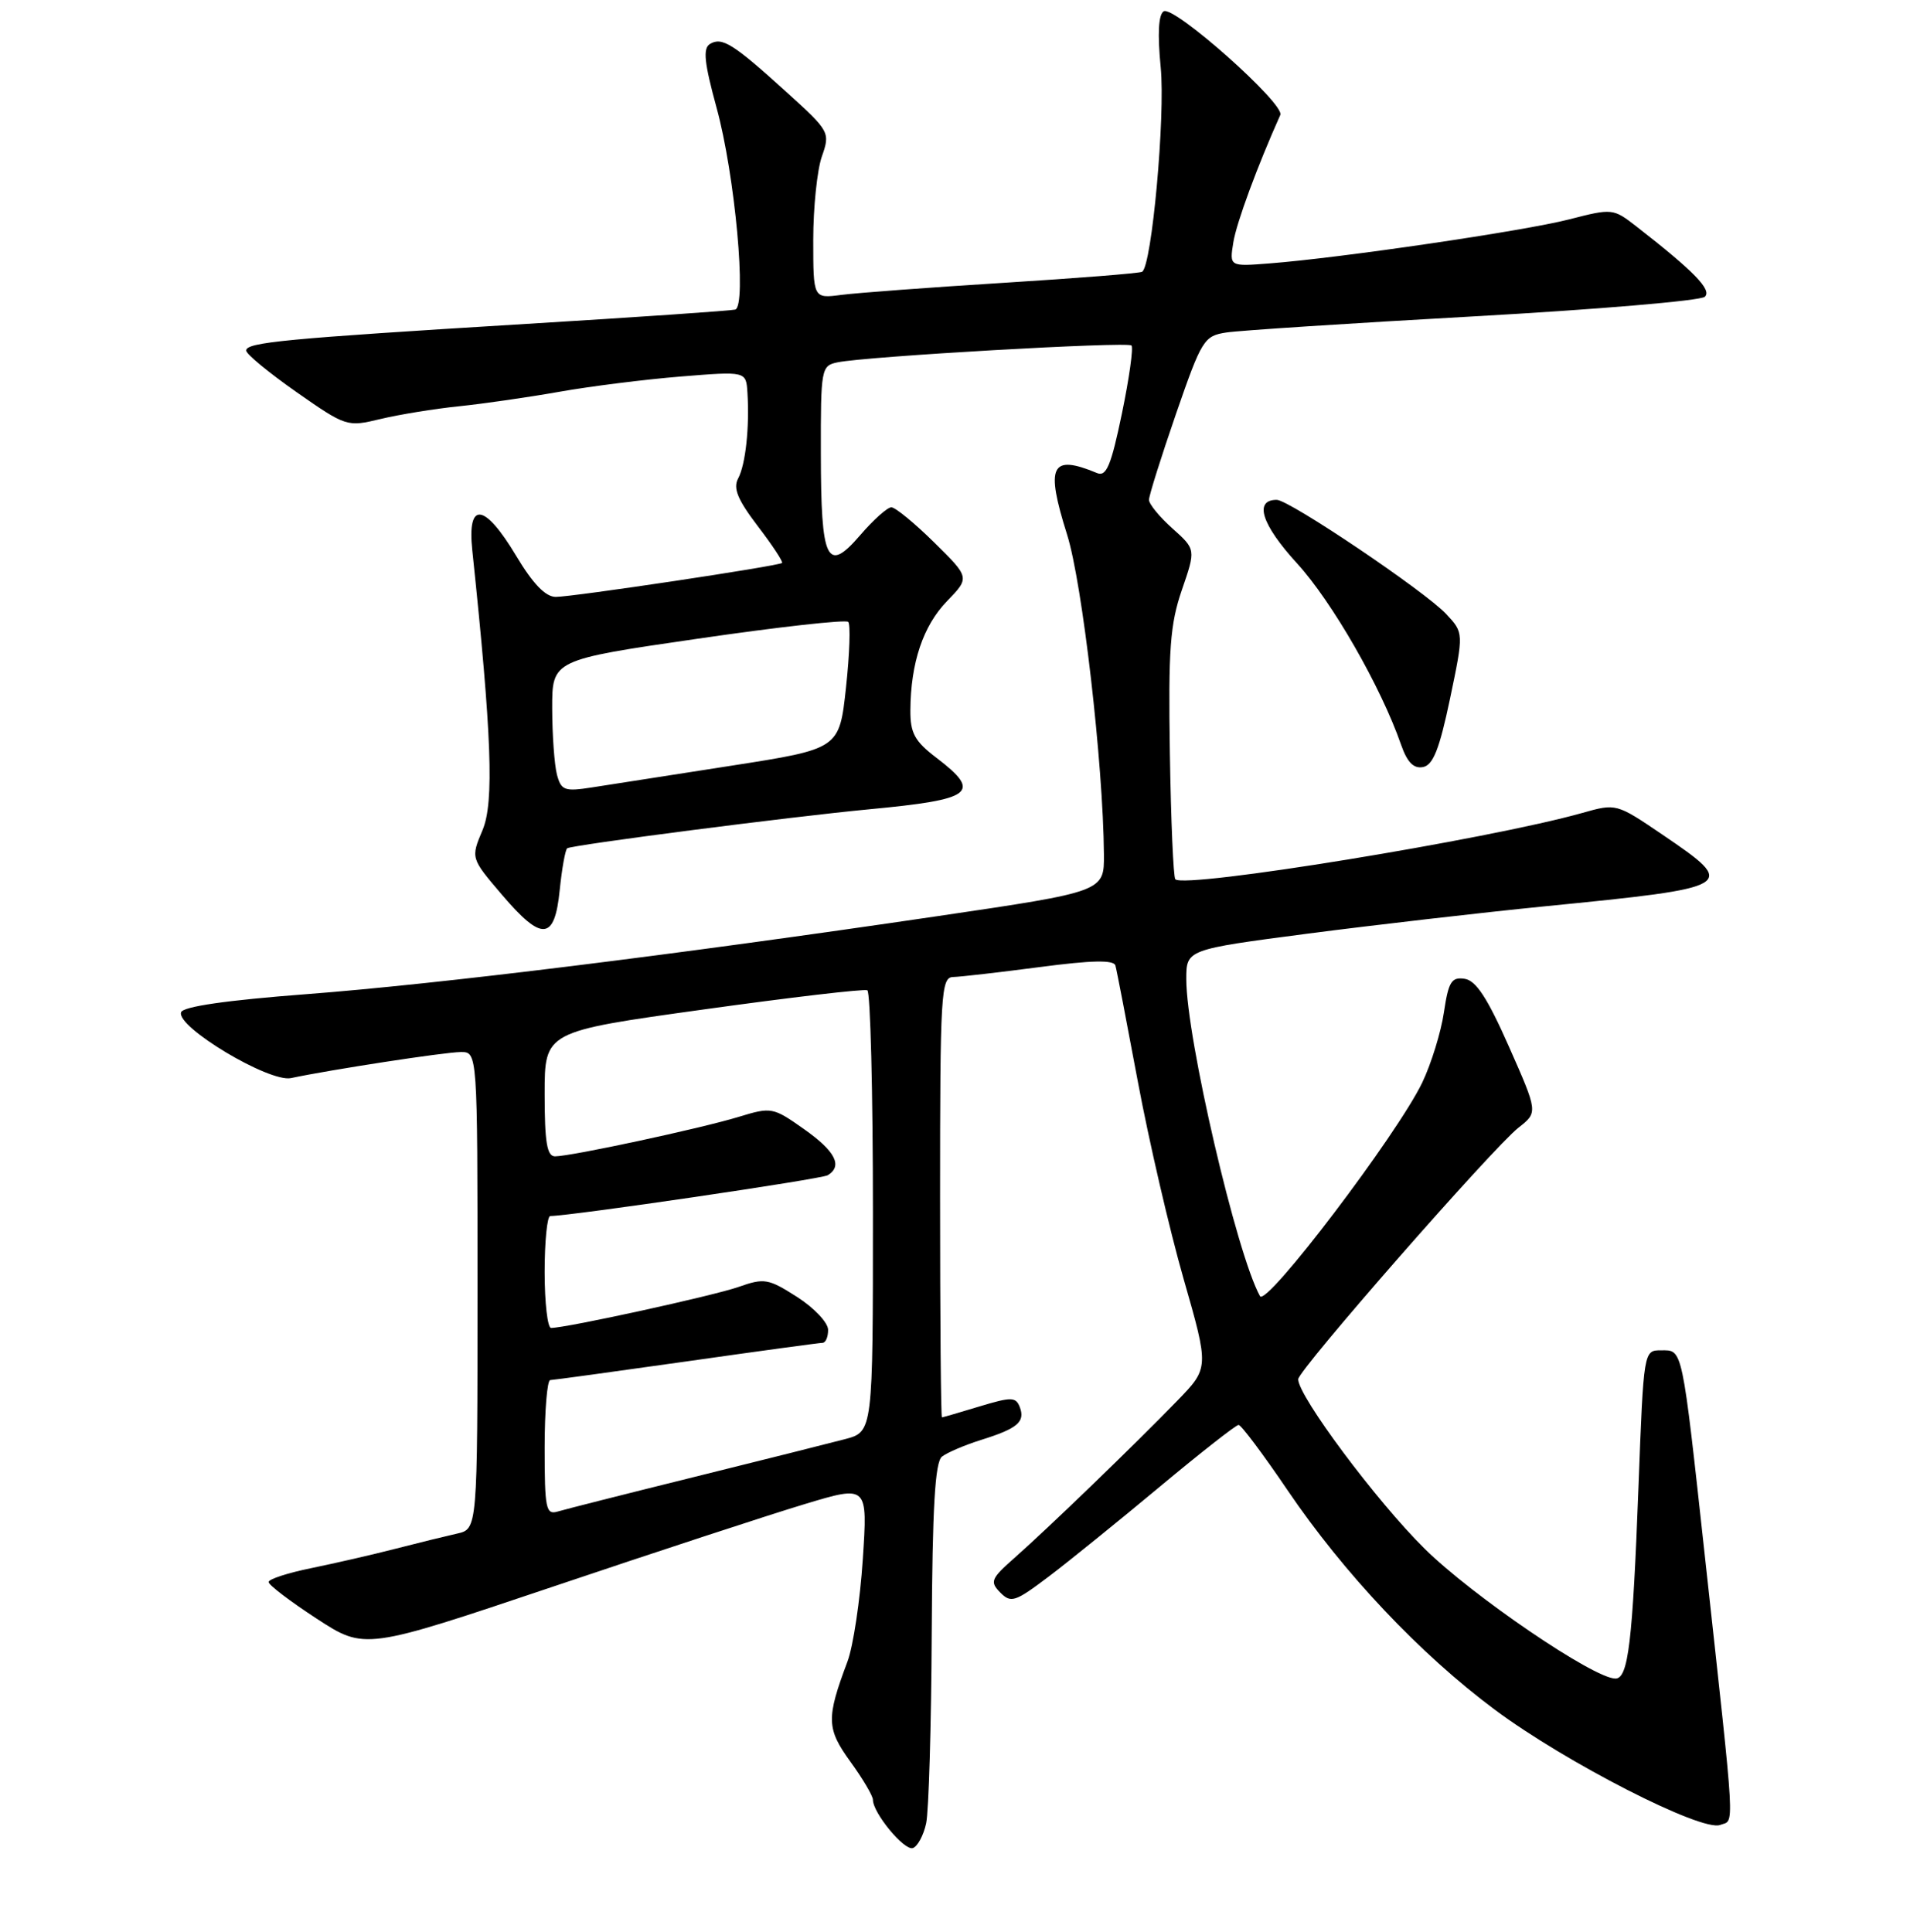 <?xml version="1.0" encoding="UTF-8" standalone="no"?>
<!DOCTYPE svg PUBLIC "-//W3C//DTD SVG 1.1//EN" "http://www.w3.org/Graphics/SVG/1.1/DTD/svg11.dtd" >
<svg xmlns="http://www.w3.org/2000/svg" xmlns:xlink="http://www.w3.org/1999/xlink" version="1.1" viewBox="0 0 256 259">
 <g >
 <path fill="currentColor"
d=" M 124.13 244.42 C 124.48 242.81 124.82 231.32 124.88 218.87 C 124.97 202.08 125.32 195.99 126.25 195.25 C 126.94 194.71 129.30 193.70 131.50 193.01 C 136.39 191.48 137.44 190.59 136.68 188.60 C 136.15 187.24 135.56 187.23 131.29 188.52 C 128.66 189.32 126.39 189.98 126.25 189.99 C 126.11 190.00 126.00 176.72 126.00 160.50 C 126.00 133.09 126.12 131.00 127.75 130.96 C 128.71 130.94 133.93 130.34 139.35 129.63 C 146.33 128.71 149.28 128.65 149.50 129.42 C 149.67 130.01 151.02 137.03 152.51 145.00 C 154.00 152.97 156.76 164.87 158.64 171.43 C 162.06 183.36 162.06 183.36 157.78 187.77 C 152.13 193.60 140.39 204.93 136.00 208.80 C 132.82 211.60 132.64 212.02 134.07 213.47 C 135.50 214.92 136.06 214.73 140.57 211.32 C 143.28 209.27 149.97 203.85 155.44 199.29 C 160.91 194.73 165.66 191.00 166.01 191.00 C 166.36 191.00 169.31 194.94 172.57 199.75 C 180.13 210.90 190.36 221.73 200.35 229.17 C 209.83 236.24 228.08 245.57 230.55 244.62 C 232.51 243.87 232.66 246.56 228.55 209.00 C 225.40 180.21 225.56 181.00 222.63 181.00 C 220.31 181.00 220.30 181.01 219.61 199.25 C 218.82 220.17 218.24 225.00 216.52 225.00 C 213.62 225.00 197.36 213.93 190.93 207.58 C 184.50 201.23 174.00 187.15 174.00 184.88 C 174.00 183.65 200.08 153.87 203.53 151.15 C 206.14 149.10 206.14 149.10 202.25 140.30 C 199.37 133.78 197.83 131.42 196.30 131.20 C 194.54 130.94 194.14 131.60 193.53 135.70 C 193.14 138.34 191.84 142.56 190.64 145.08 C 187.34 151.99 169.71 175.23 168.88 173.74 C 165.76 168.15 159.00 139.08 159.00 131.26 C 159.00 127.28 159.00 127.28 175.25 125.15 C 184.19 123.99 198.47 122.34 207.00 121.49 C 232.75 118.94 233.00 118.79 222.82 111.88 C 216.65 107.69 216.63 107.68 212.07 108.97 C 199.56 112.50 158.81 119.14 157.53 117.86 C 157.27 117.60 156.94 109.99 156.80 100.95 C 156.58 87.02 156.83 83.67 158.41 79.07 C 160.28 73.64 160.28 73.64 157.14 70.83 C 155.41 69.29 154.00 67.56 154.00 67.00 C 154.00 66.43 155.63 61.26 157.61 55.51 C 161.06 45.53 161.37 45.03 164.36 44.57 C 166.09 44.30 181.00 43.33 197.50 42.41 C 214.00 41.49 227.95 40.31 228.50 39.78 C 229.48 38.86 227.09 36.40 219.34 30.36 C 216.22 27.93 216.10 27.92 210.34 29.40 C 204.35 30.95 179.70 34.57 170.14 35.31 C 164.78 35.73 164.78 35.73 165.31 32.46 C 165.74 29.82 168.54 22.24 171.60 15.41 C 172.26 13.95 157.33 0.68 155.97 1.52 C 155.27 1.95 155.13 4.53 155.57 9.02 C 156.21 15.51 154.38 35.66 153.08 36.43 C 152.76 36.63 144.40 37.29 134.50 37.91 C 124.60 38.53 114.81 39.26 112.75 39.53 C 109.00 40.02 109.00 40.02 109.00 32.16 C 109.00 27.84 109.52 22.81 110.15 20.99 C 111.29 17.74 111.22 17.61 105.40 12.33 C 98.27 5.86 96.76 4.91 95.15 5.90 C 94.19 6.50 94.40 8.42 96.04 14.43 C 98.51 23.40 100.13 41.08 98.53 41.50 C 97.96 41.65 85.35 42.52 70.50 43.42 C 38.06 45.40 33.00 45.89 33.00 46.99 C 33.00 47.46 36.03 49.96 39.73 52.55 C 46.38 57.20 46.53 57.24 50.98 56.17 C 53.47 55.57 58.20 54.80 61.50 54.46 C 64.80 54.12 70.88 53.24 75.00 52.51 C 79.12 51.78 86.44 50.86 91.25 50.47 C 100.00 49.76 100.00 49.76 100.18 52.63 C 100.47 57.28 99.93 62.26 98.94 64.12 C 98.23 65.44 98.86 66.97 101.57 70.53 C 103.53 73.09 104.99 75.31 104.82 75.46 C 104.31 75.88 76.70 80.02 74.48 80.01 C 73.11 80.00 71.42 78.25 69.18 74.50 C 64.94 67.42 62.60 67.12 63.30 73.75 C 65.91 98.58 66.24 107.55 64.68 111.26 C 63.09 115.03 63.09 115.03 67.30 119.96 C 72.65 126.23 74.34 126.09 75.02 119.30 C 75.31 116.45 75.76 113.93 76.02 113.71 C 76.51 113.28 105.84 109.49 116.50 108.48 C 130.48 107.16 131.65 106.26 125.50 101.57 C 122.60 99.36 122.00 98.27 122.02 95.20 C 122.06 88.84 123.73 83.88 126.92 80.59 C 129.99 77.42 129.99 77.42 125.21 72.71 C 122.58 70.12 120.00 68.00 119.47 68.00 C 118.93 68.00 117.05 69.69 115.28 71.75 C 110.83 76.92 110.03 75.27 110.02 60.77 C 110.00 49.40 110.07 49.02 112.25 48.57 C 116.06 47.77 151.10 45.77 151.65 46.31 C 151.93 46.59 151.35 50.70 150.37 55.44 C 148.92 62.42 148.29 63.93 147.04 63.41 C 140.85 60.84 140.10 62.39 143.02 71.65 C 145.07 78.14 147.87 102.41 147.96 114.51 C 148.00 119.51 148.00 119.51 125.75 122.79 C 90.18 128.03 58.77 131.91 41.08 133.26 C 30.33 134.08 24.53 134.92 24.27 135.69 C 23.61 137.66 36.08 145.12 39.00 144.51 C 44.33 143.38 59.61 141.03 61.75 141.02 C 64.00 141.00 64.00 141.00 64.00 172.98 C 64.00 204.96 64.00 204.96 61.25 205.57 C 59.74 205.91 56.02 206.82 53.00 207.60 C 49.98 208.38 44.91 209.54 41.75 210.19 C 38.59 210.83 36.00 211.67 36.00 212.06 C 36.00 212.45 38.90 214.66 42.45 216.97 C 48.89 221.17 48.89 221.17 74.20 212.65 C 88.11 207.96 103.28 202.99 107.90 201.60 C 116.30 199.07 116.30 199.07 115.64 209.03 C 115.28 214.50 114.36 220.67 113.58 222.74 C 110.73 230.34 110.77 231.70 113.98 236.14 C 115.64 238.43 117.00 240.73 117.00 241.25 C 117.00 243.02 121.20 248.10 122.35 247.72 C 122.98 247.51 123.78 246.02 124.13 244.42 Z  M 194.35 93.65 C 196.19 84.83 196.19 84.83 193.85 82.32 C 191.02 79.28 172.80 67.00 171.12 67.00 C 168.03 67.00 169.09 70.32 173.85 75.52 C 178.55 80.67 185.09 92.06 187.79 99.83 C 188.61 102.18 189.47 103.06 190.73 102.82 C 192.09 102.55 192.93 100.41 194.35 93.65 Z  M 73.00 194.07 C 73.00 189.08 73.34 184.99 73.75 184.99 C 74.16 184.98 82.37 183.85 91.99 182.49 C 101.61 181.12 109.82 180.00 110.24 180.00 C 110.66 180.00 111.00 179.21 110.99 178.25 C 110.99 177.29 109.12 175.31 106.84 173.85 C 102.98 171.38 102.43 171.29 99.00 172.50 C 95.65 173.68 75.91 178.00 73.86 178.00 C 73.39 178.00 73.00 174.62 73.00 170.50 C 73.00 166.38 73.34 163.00 73.75 163.00 C 76.56 162.98 110.11 158.05 110.95 157.53 C 112.98 156.28 111.96 154.31 107.75 151.34 C 103.60 148.41 103.39 148.37 99.00 149.71 C 93.93 151.26 76.52 155.00 74.39 155.00 C 73.31 155.00 73.00 153.11 73.00 146.64 C 73.00 138.27 73.00 138.27 94.25 135.32 C 105.94 133.69 115.84 132.53 116.25 132.74 C 116.66 132.95 117.00 146.35 117.00 162.52 C 117.00 191.92 117.00 191.92 113.25 192.91 C 111.19 193.45 102.08 195.74 93.00 197.99 C 83.92 200.24 75.71 202.32 74.75 202.61 C 73.17 203.08 73.00 202.24 73.00 194.07 Z  M 74.65 103.84 C 74.31 102.55 74.02 98.56 74.01 94.98 C 74.00 88.45 74.00 88.45 93.55 85.61 C 104.30 84.04 113.36 83.03 113.69 83.36 C 114.01 83.68 113.88 87.64 113.39 92.16 C 112.50 100.38 112.50 100.38 98.00 102.64 C 90.03 103.88 81.65 105.18 79.39 105.54 C 75.67 106.12 75.22 105.96 74.65 103.84 Z "/>
</g>
</svg>